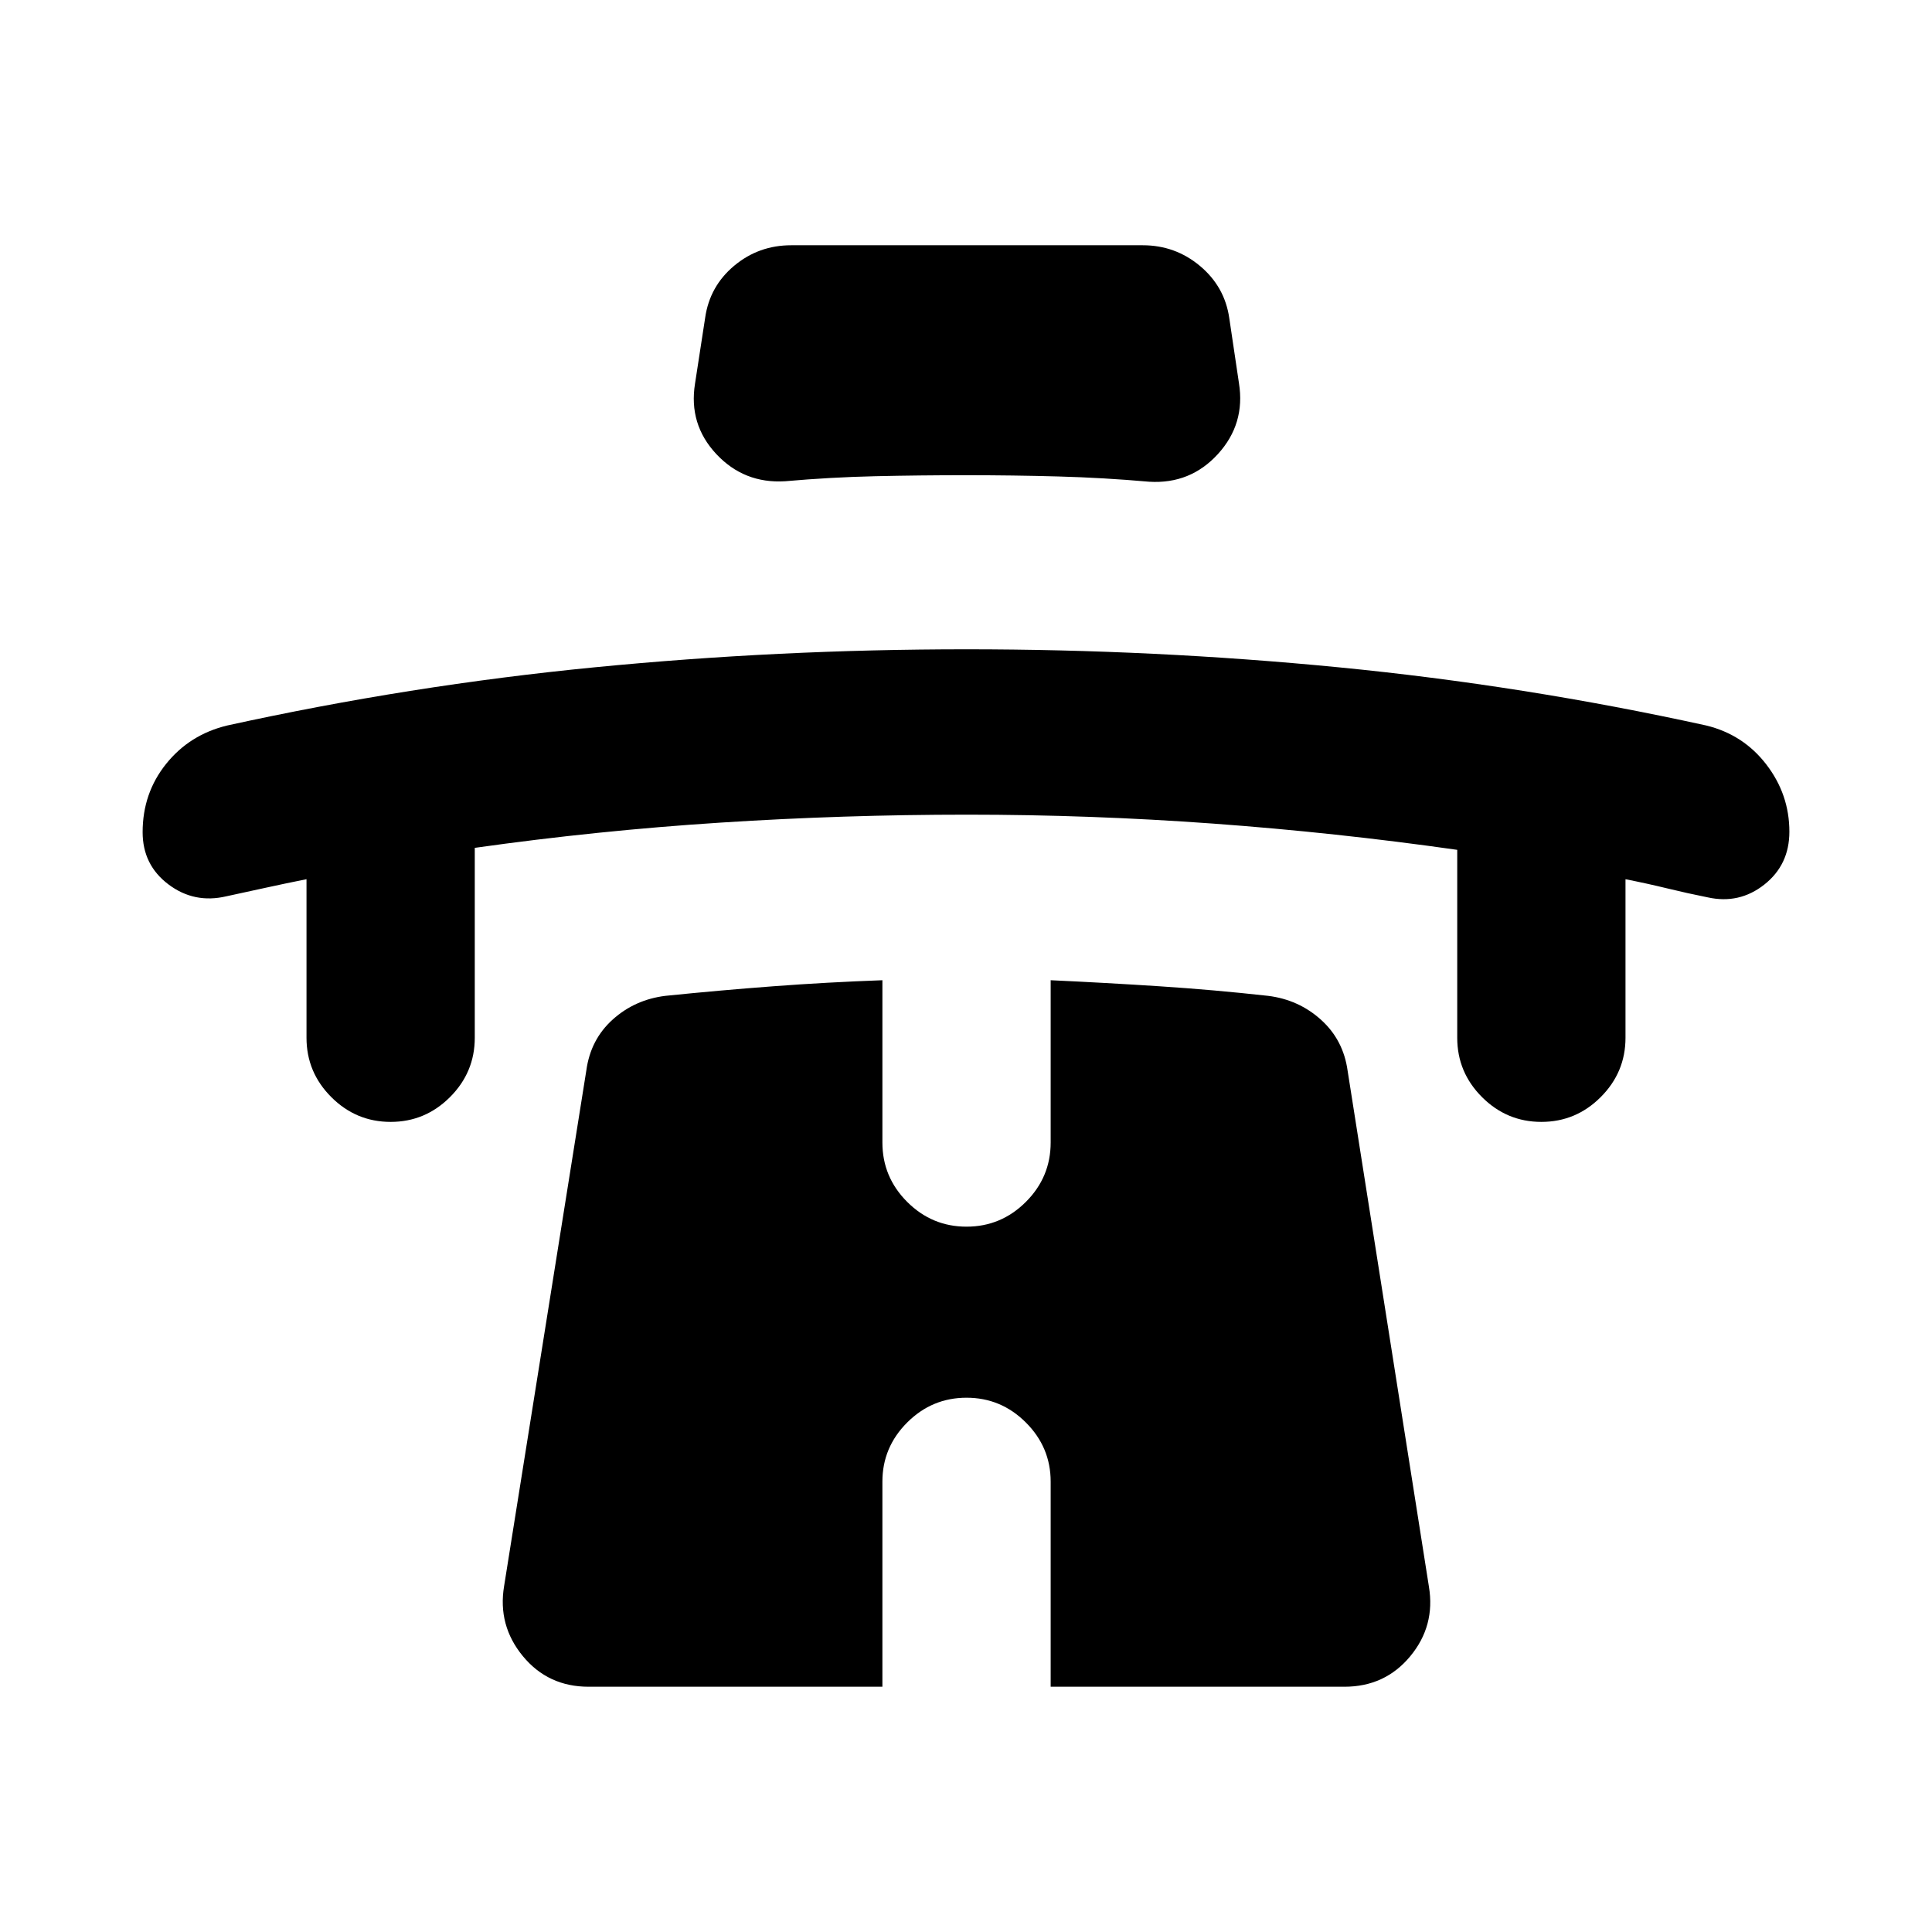 <svg xmlns="http://www.w3.org/2000/svg" height="24" viewBox="0 -960 960 960" width="24"><path d="M152.3-523.13q-10.02 2-19.92 4.17-9.9 2.16-19.92 4.33-15.94 3.74-28.76-5.92-12.83-9.66-12.83-25.95 0-19.41 11.71-33.98 11.7-14.56 30.38-19.04 90.82-19.94 182.41-28.89 91.59-8.96 184.89-8.96 93.31 0 185 8.96 91.7 8.95 182.52 28.89 18.44 4.48 29.89 19.37 11.46 14.9 11.46 33.43 0 16.42-12.44 26.25-12.45 9.84-28.15 6.36-10.02-2-20.29-4.5t-20.55-4.5v78.76q0 17.18-12.32 29.49-12.31 12.32-29.49 12.32-17.17 0-29.49-12.32-12.31-12.31-12.31-29.49v-93.37q-60.66-8.62-121.43-13.05-60.77-4.43-122.06-4.43t-122.46 3.94q-61.17 3.93-122.23 12.55v94.36q0 17.18-12.31 29.49-12.32 12.32-29.49 12.32-17.18 0-29.49-12.32-12.32-12.31-12.32-29.49v-78.78Zm327.69-200.74q-22.97 0-45.12.5t-44.78 2.5q-20.39 1.24-34.19-13.54-13.79-14.78-10.55-34.96l5.04-32.74q2.24-15.65 14.42-25.84 12.18-10.18 28.34-10.18h174.68q16.16 0 28.46 10.3 12.3 10.31 14.54 25.96l4.8 32.26q3.24 20.18-10.43 35.2-13.68 15.02-34.16 13.78-22.63-2-45.23-2.62-22.6-.62-45.82-.62Zm.27 458.39q-17.17 0-29.49 12.32-12.31 12.31-12.31 29.37v101.92H292.48q-20.18 0-32.71-15.25-12.53-15.25-9.29-34.73l40.87-256.3q2.1-15.33 13.09-25.24 10.98-9.9 26.19-11.78 27.02-2.76 53.66-4.76 26.64-2 54.17-3v80.65q0 17.17 12.31 29.49 12.32 12.31 29.49 12.31 17.17 0 29.49-12.31 12.32-12.32 12.32-29.49v-80.65q27.26 1.26 54.14 3.01 26.88 1.75 53.9 4.75 15.21 1.88 26.31 11.9 11.11 10.03 13.21 25.36l40.39 256.3q3.24 19.48-9.29 34.61-12.53 15.13-32.71 15.13H522.07v-101.92q0-17.06-12.32-29.37-12.32-12.32-29.49-12.32Z"/></svg>